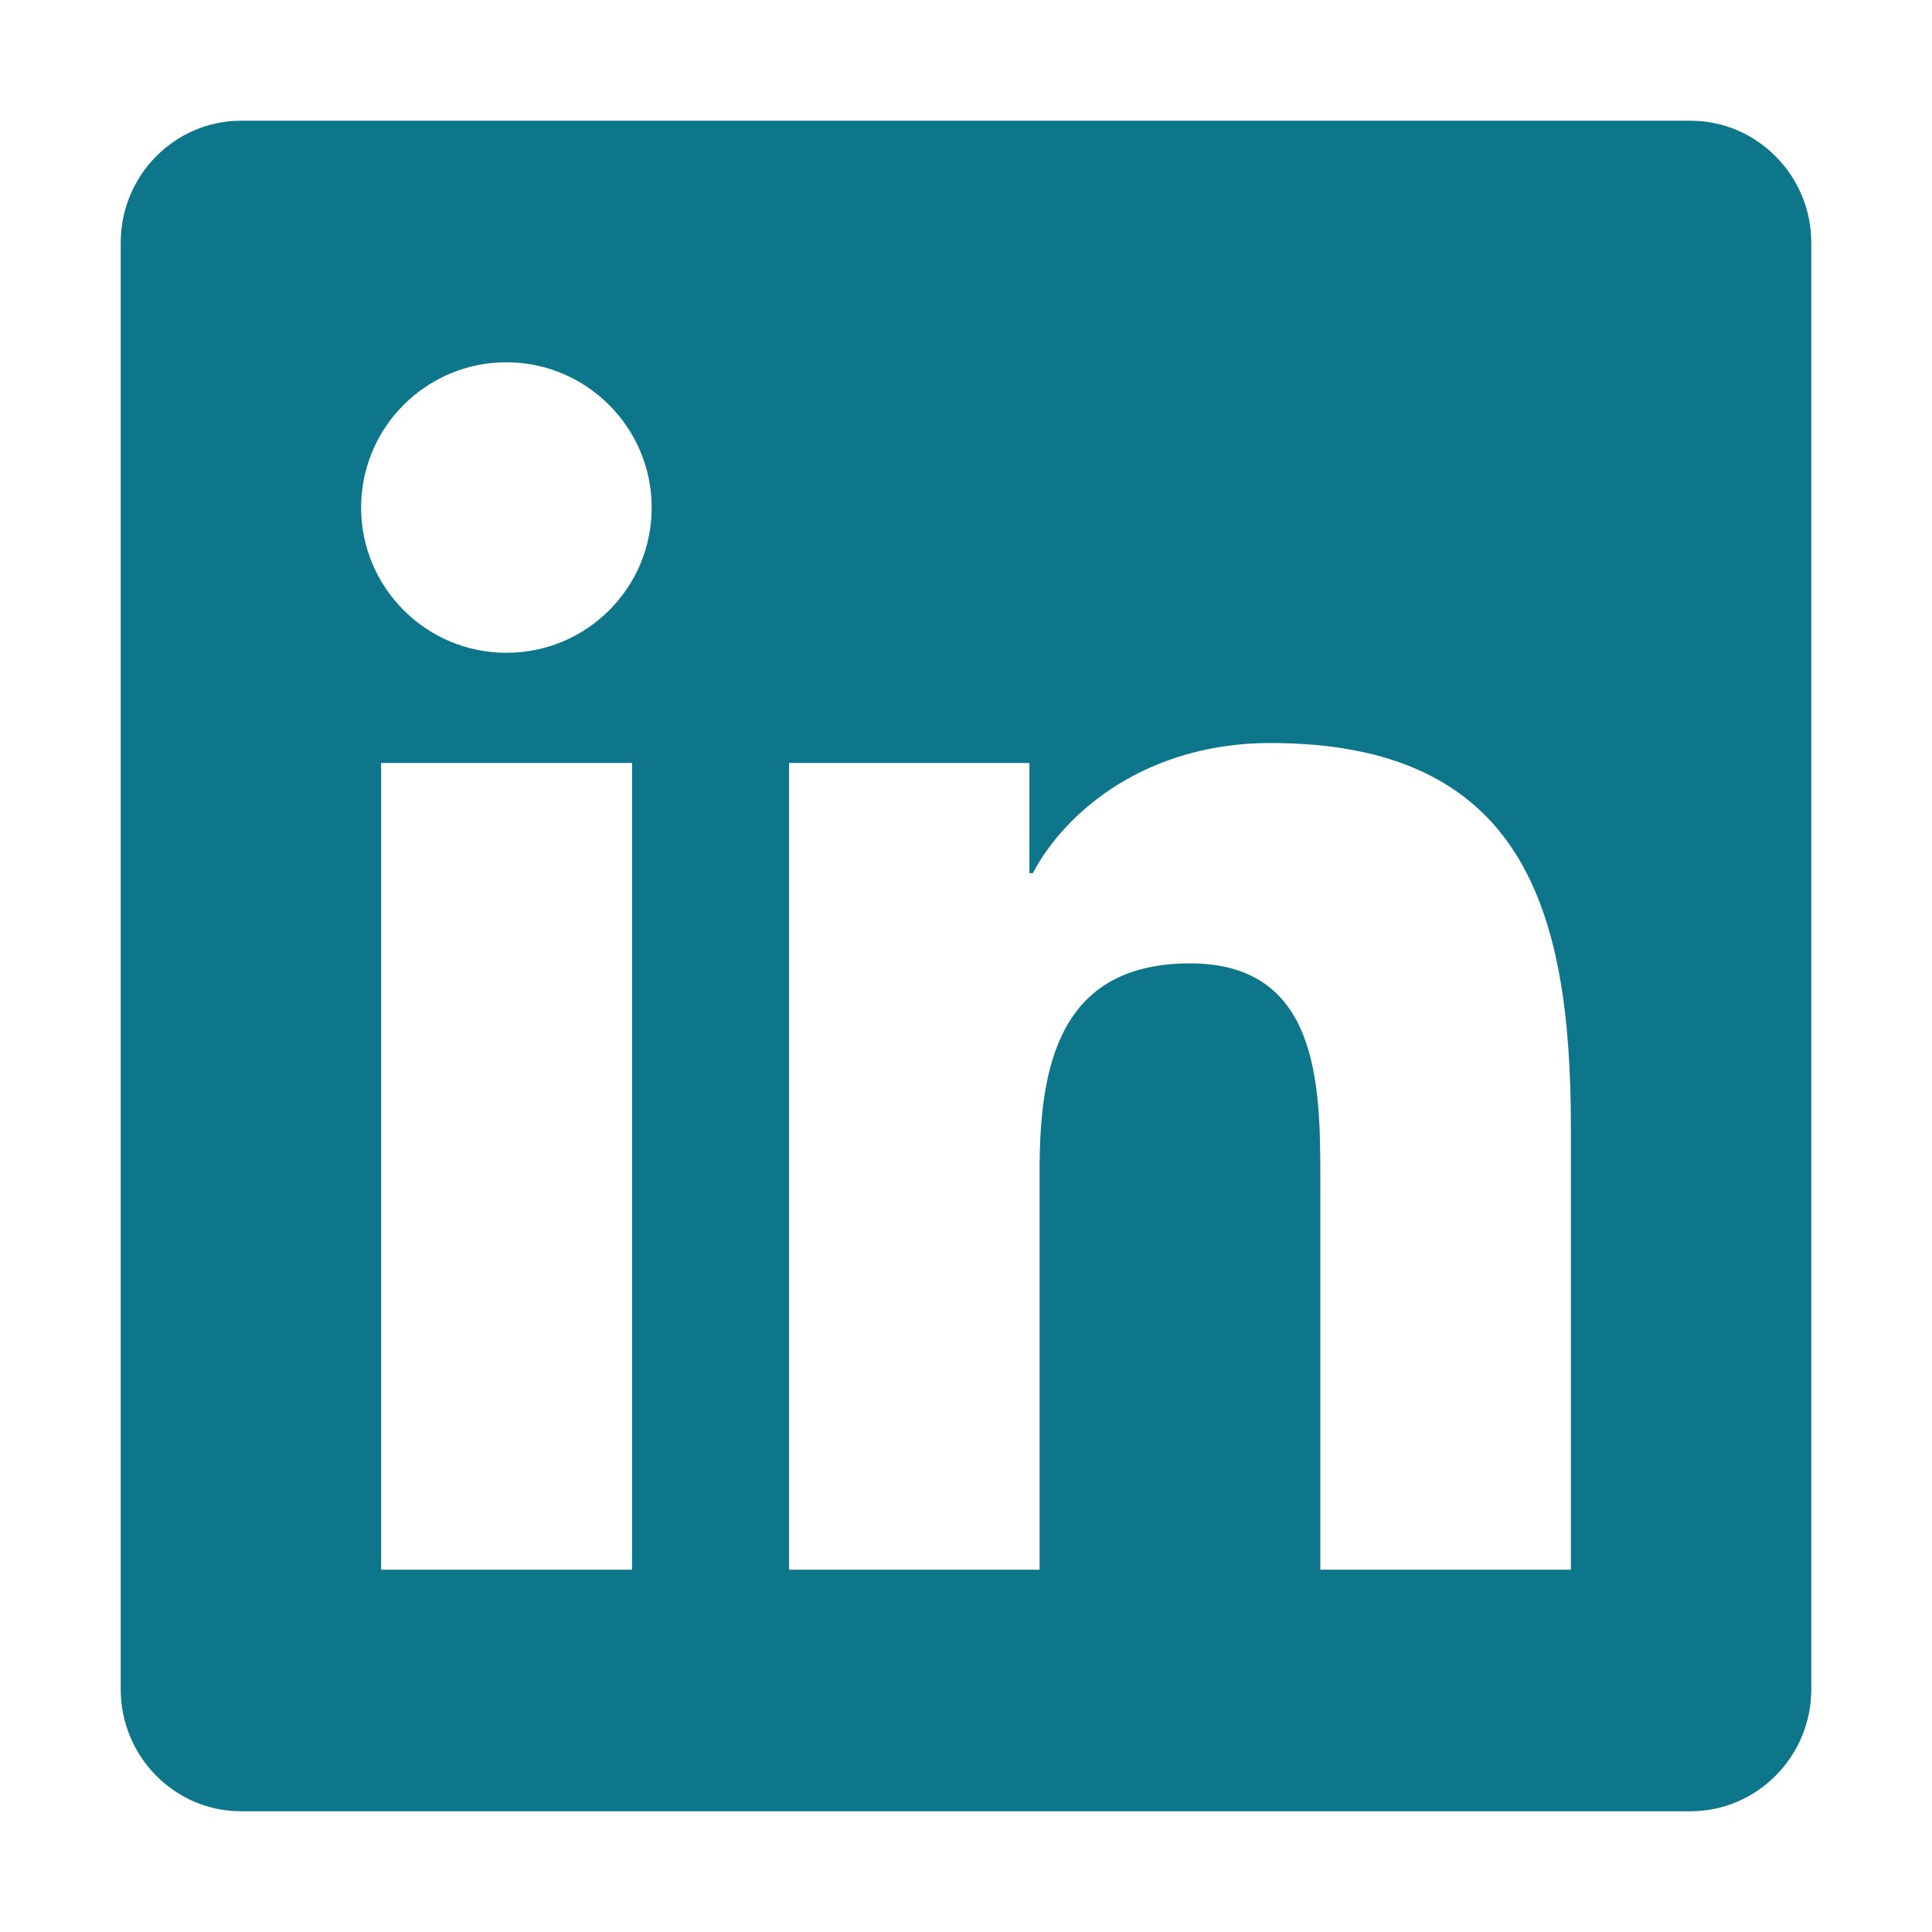 <svg width="45" height="45" viewBox="0 0 45 45" fill="none" xmlns="http://www.w3.org/2000/svg">
<path d="M39.375 2.812H5.616C4.069 2.812 2.812 4.087 2.812 5.651V39.349C2.812 40.913 4.069 42.188 5.616 42.188H39.375C40.922 42.188 42.188 40.913 42.188 39.349V5.651C42.188 4.087 40.922 2.812 39.375 2.812ZM14.713 36.562H8.877V17.771H14.722V36.562H14.713ZM11.795 15.205C9.923 15.205 8.411 13.685 8.411 11.821C8.411 9.958 9.923 8.438 11.795 8.438C13.658 8.438 15.179 9.958 15.179 11.821C15.179 13.693 13.667 15.205 11.795 15.205ZM36.589 36.562H30.753V27.422C30.753 25.242 30.709 22.439 27.721 22.439C24.68 22.439 24.214 24.811 24.214 27.264V36.562H18.378V17.771H23.977V20.338H24.056C24.838 18.861 26.745 17.306 29.584 17.306C35.49 17.306 36.589 21.199 36.589 26.262V36.562Z" fill="#0E768A"/>
</svg>
